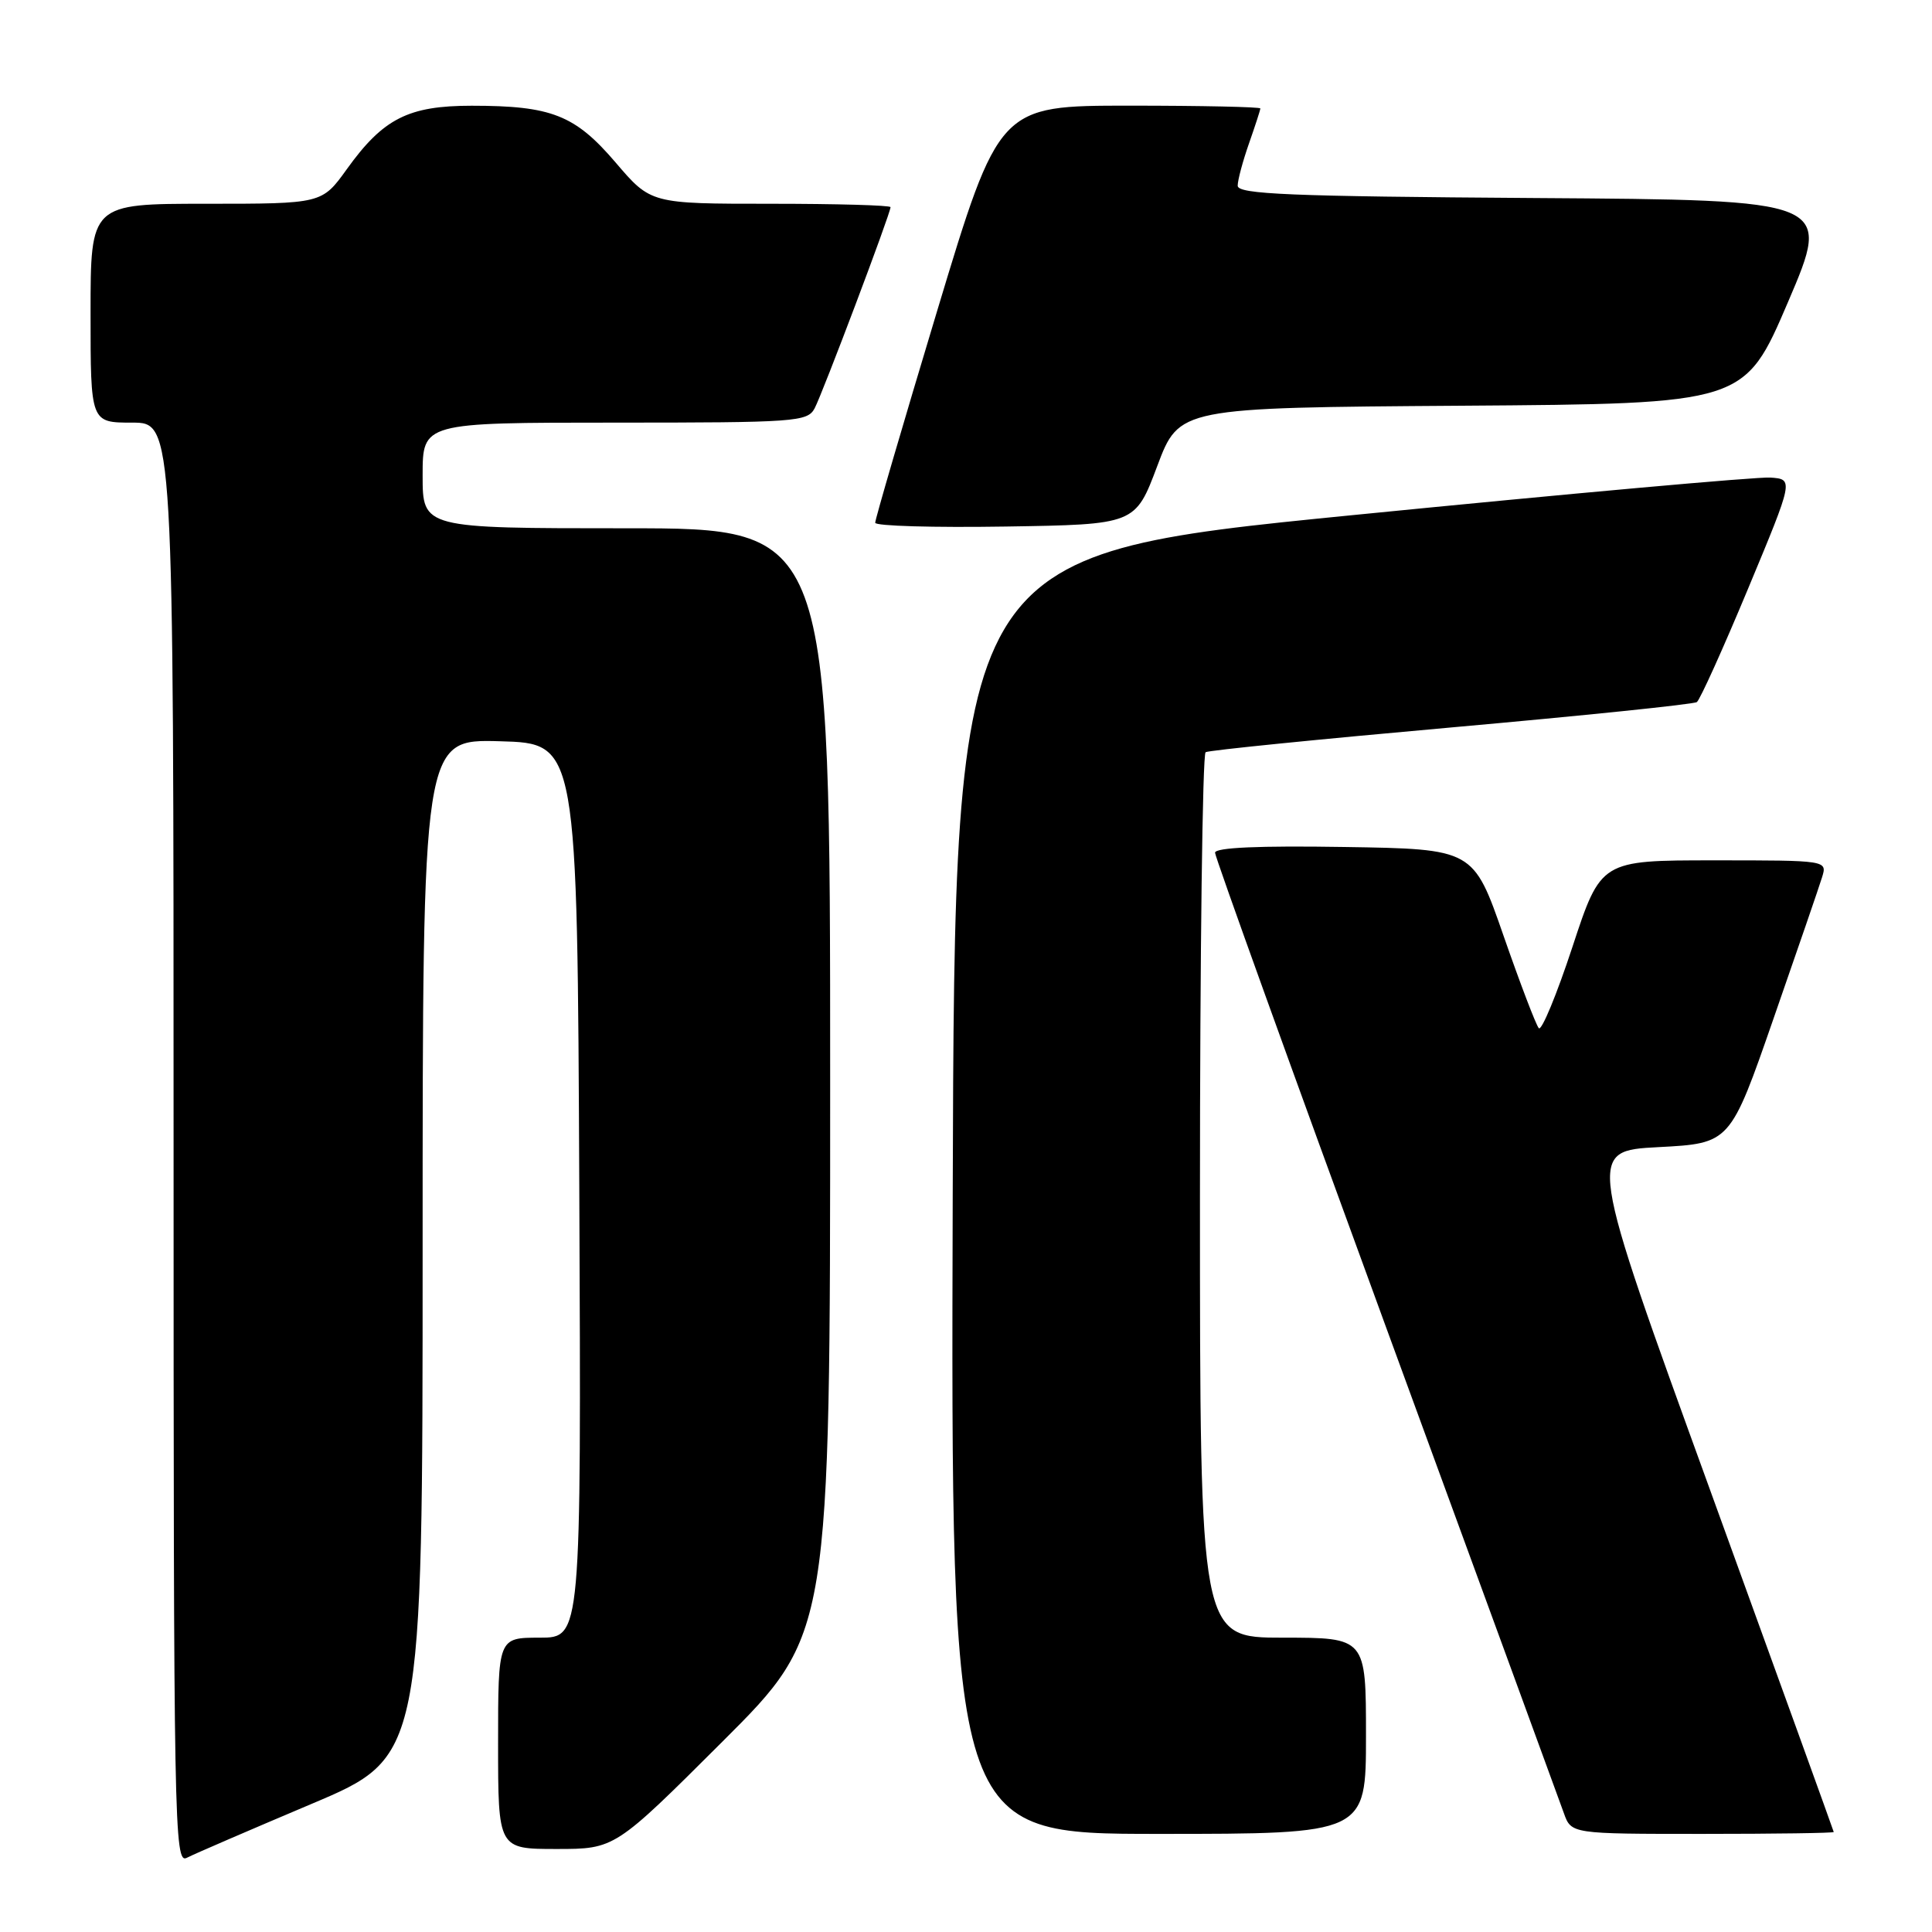 <?xml version="1.0" encoding="UTF-8" standalone="no"?>
<!DOCTYPE svg PUBLIC "-//W3C//DTD SVG 1.1//EN" "http://www.w3.org/Graphics/SVG/1.1/DTD/svg11.dtd" >
<svg xmlns="http://www.w3.org/2000/svg" xmlns:xlink="http://www.w3.org/1999/xlink" version="1.1" viewBox="0 0 256 256">
 <g >
 <path fill="currentColor"
d=" M 41.25 239.04 C 56.00 232.81 56.00 232.81 56.00 165.37 C 56.00 97.93 56.00 97.93 66.25 98.22 C 76.50 98.50 76.50 98.50 76.76 157.75 C 77.02 217.00 77.02 217.00 71.51 217.00 C 66.00 217.00 66.00 217.00 66.00 231.00 C 66.00 245.00 66.00 245.00 73.74 245.00 C 81.47 245.00 81.47 245.00 95.74 230.76 C 110.00 216.53 110.00 216.53 110.00 143.26 C 110.00 70.00 110.00 70.00 83.00 70.00 C 56.00 70.00 56.00 70.00 56.00 63.00 C 56.00 56.00 56.00 56.00 81.46 56.00 C 105.42 56.00 106.99 55.89 107.94 54.11 C 108.98 52.16 118.00 28.27 118.00 27.45 C 118.00 27.20 110.85 27.00 102.12 27.00 C 86.24 27.00 86.24 27.00 81.57 21.53 C 76.19 15.24 73.09 14.01 62.50 14.01 C 54.11 14.01 50.78 15.70 45.96 22.41 C 42.66 27.00 42.66 27.00 27.33 27.00 C 12.00 27.00 12.00 27.00 12.00 41.50 C 12.00 56.00 12.00 56.00 17.50 56.00 C 23.00 56.00 23.00 56.00 23.00 151.54 C 23.00 242.20 23.09 247.02 24.75 246.17 C 25.71 245.67 33.14 242.47 41.25 239.04 Z  M 181.00 230.00 C 181.00 217.00 181.00 217.00 170.00 217.00 C 159.00 217.00 159.00 217.00 159.00 158.56 C 159.00 126.42 159.34 99.92 159.75 99.67 C 160.16 99.42 174.81 97.95 192.30 96.39 C 209.79 94.83 224.43 93.32 224.84 93.03 C 225.25 92.74 228.31 85.97 231.63 78.00 C 237.67 63.50 237.67 63.50 234.58 63.28 C 232.89 63.16 207.88 65.41 179.00 68.28 C 126.50 73.50 126.50 73.50 126.24 158.25 C 125.99 243.00 125.99 243.00 153.49 243.00 C 181.00 243.00 181.00 243.00 181.00 230.00 Z  M 242.98 242.75 C 242.96 242.61 235.60 222.25 226.62 197.50 C 210.28 152.50 210.28 152.50 219.77 152.00 C 229.26 151.50 229.26 151.50 234.99 135.00 C 238.15 125.92 241.05 117.49 241.43 116.25 C 242.13 114.00 242.13 114.00 227.13 114.00 C 212.13 114.00 212.13 114.00 208.35 125.49 C 206.27 131.80 204.27 136.64 203.90 136.24 C 203.53 135.83 201.43 130.32 199.23 124.00 C 195.23 112.50 195.23 112.50 178.11 112.23 C 166.83 112.05 161.00 112.30 161.00 112.99 C 161.00 113.55 171.18 141.80 183.62 175.76 C 196.06 209.72 206.68 238.74 207.22 240.25 C 208.20 243.00 208.20 243.00 225.60 243.00 C 235.17 243.00 242.99 242.89 242.98 242.75 Z  M 153.34 61.76 C 156.25 54.02 156.25 54.02 193.70 53.76 C 231.15 53.50 231.15 53.50 236.93 40.00 C 242.70 26.50 242.70 26.50 203.35 26.24 C 170.93 26.02 164.00 25.74 164.00 24.61 C 164.00 23.86 164.68 21.34 165.50 19.00 C 166.32 16.66 167.00 14.58 167.00 14.37 C 167.00 14.17 159.21 14.00 149.69 14.00 C 132.38 14.00 132.38 14.00 124.16 41.25 C 119.64 56.24 115.95 68.85 115.97 69.27 C 115.99 69.70 123.75 69.92 133.21 69.77 C 150.43 69.50 150.43 69.50 153.34 61.76 Z "/>
</g>
</svg>